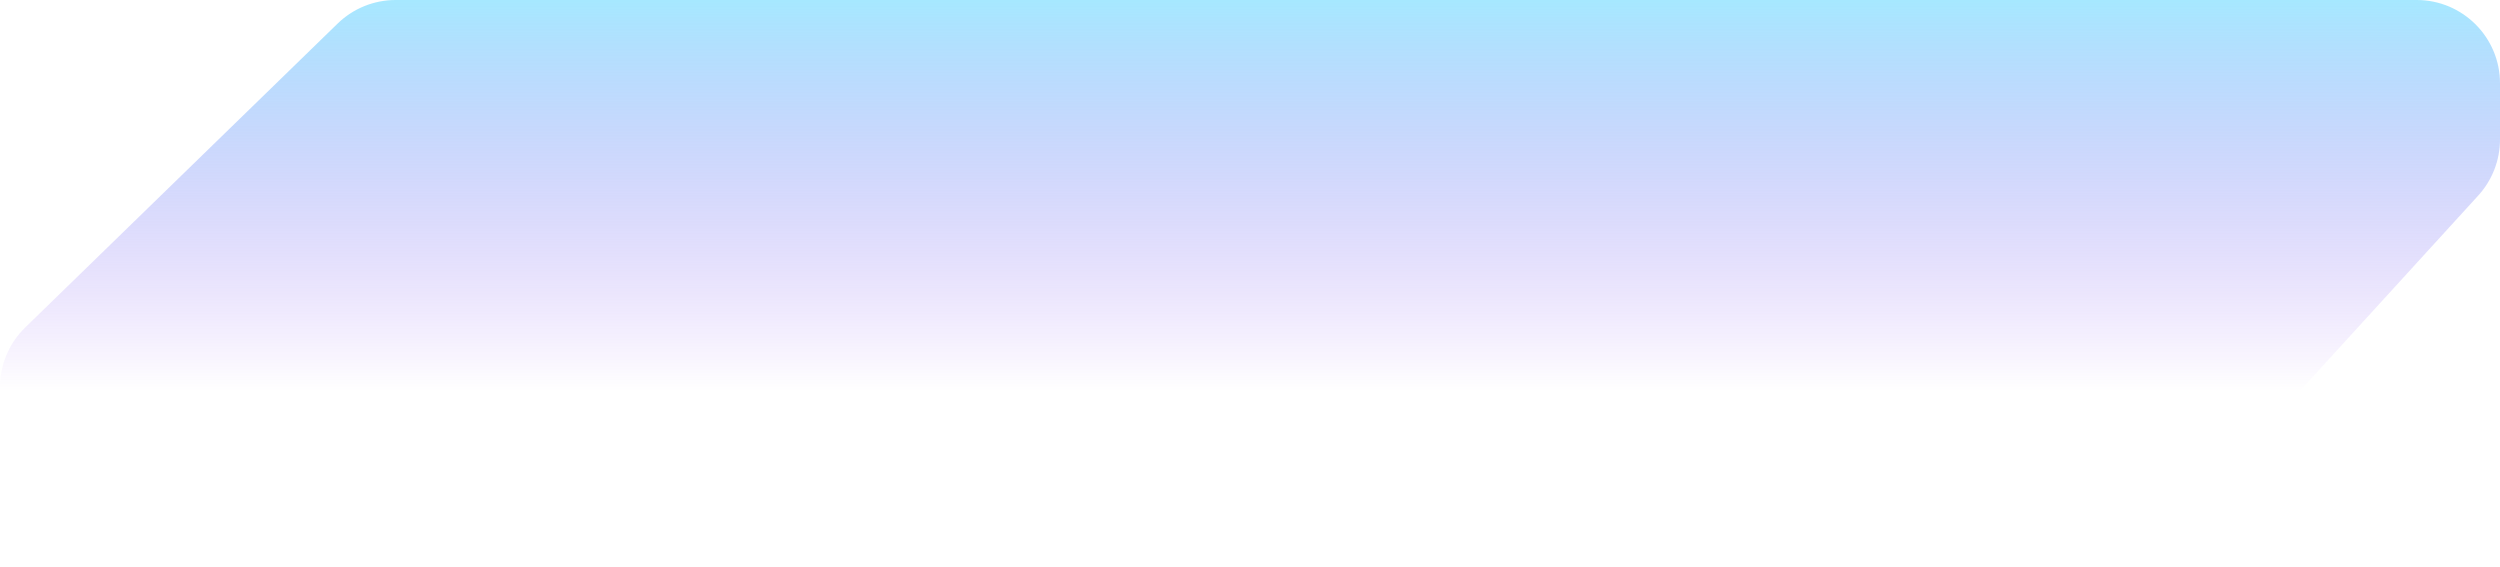 <svg width="150" height="34" viewBox="0 0 150 34" fill="none" xmlns="http://www.w3.org/2000/svg">
<path d="M1.513 19.649L20.255 1.416C21.188 0.508 22.439 0 23.741 0H145C147.761 0 150 2.239 150 5V8.364C150 9.612 149.534 10.814 148.693 11.735L129.859 32.371C128.912 33.409 127.571 34 126.166 34H5C2.239 34 0 31.761 0 29V23.233C0 21.883 0.546 20.59 1.513 19.649Z" fill="url(#paint0_linear_237_3760)"/>
<defs>
<linearGradient id="paint0_linear_237_3760" x1="75" y1="0" x2="75" y2="34" gradientUnits="userSpaceOnUse">
<stop stop-color="#A6E8FF"/>
<stop offset="0.69" stop-color="#B380F5" stop-opacity="0"/>
</linearGradient>
</defs>
</svg>
